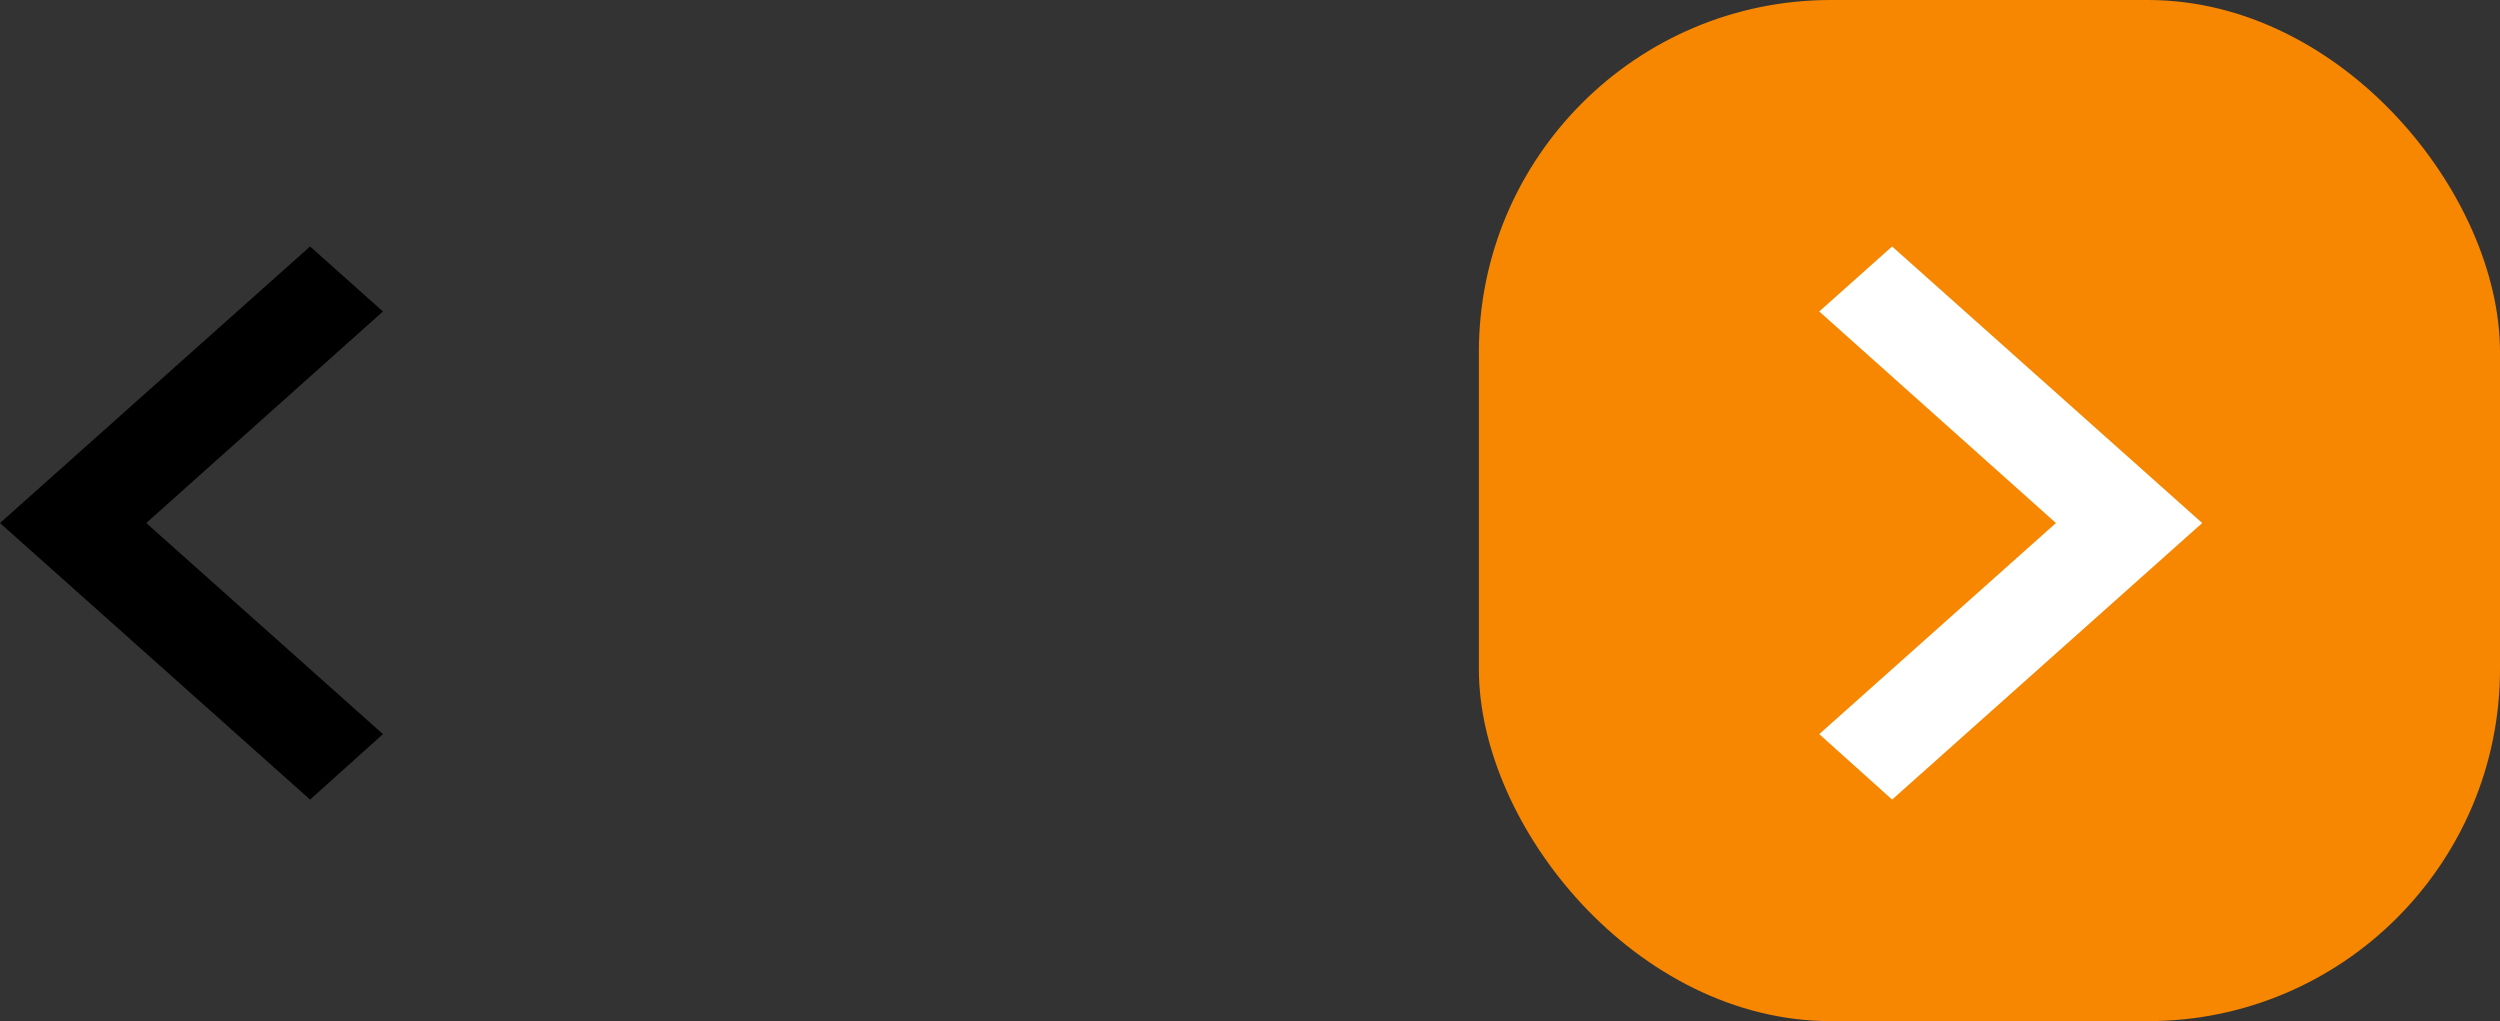 <svg width="71" height="29" viewBox="0 0 71 29" fill="none" xmlns="http://www.w3.org/2000/svg">
<rect x="0" y="0" width="71" height="29" fill="#333333" stroke="none"/>
<rect x="42" width="29" height="29" rx="10" fill="#F78700"/>
<path d="M51.667 20.849L58.389 14.854L51.667 8.846L53.736 7L62.542 14.854L53.736 22.708L51.667 20.849Z" fill="white"/>
<path d="M10.875 20.849L4.153 14.854L10.875 8.846L8.806 7L0 14.854L8.806 22.708L10.875 20.849Z" fill="black"/>
</svg>
